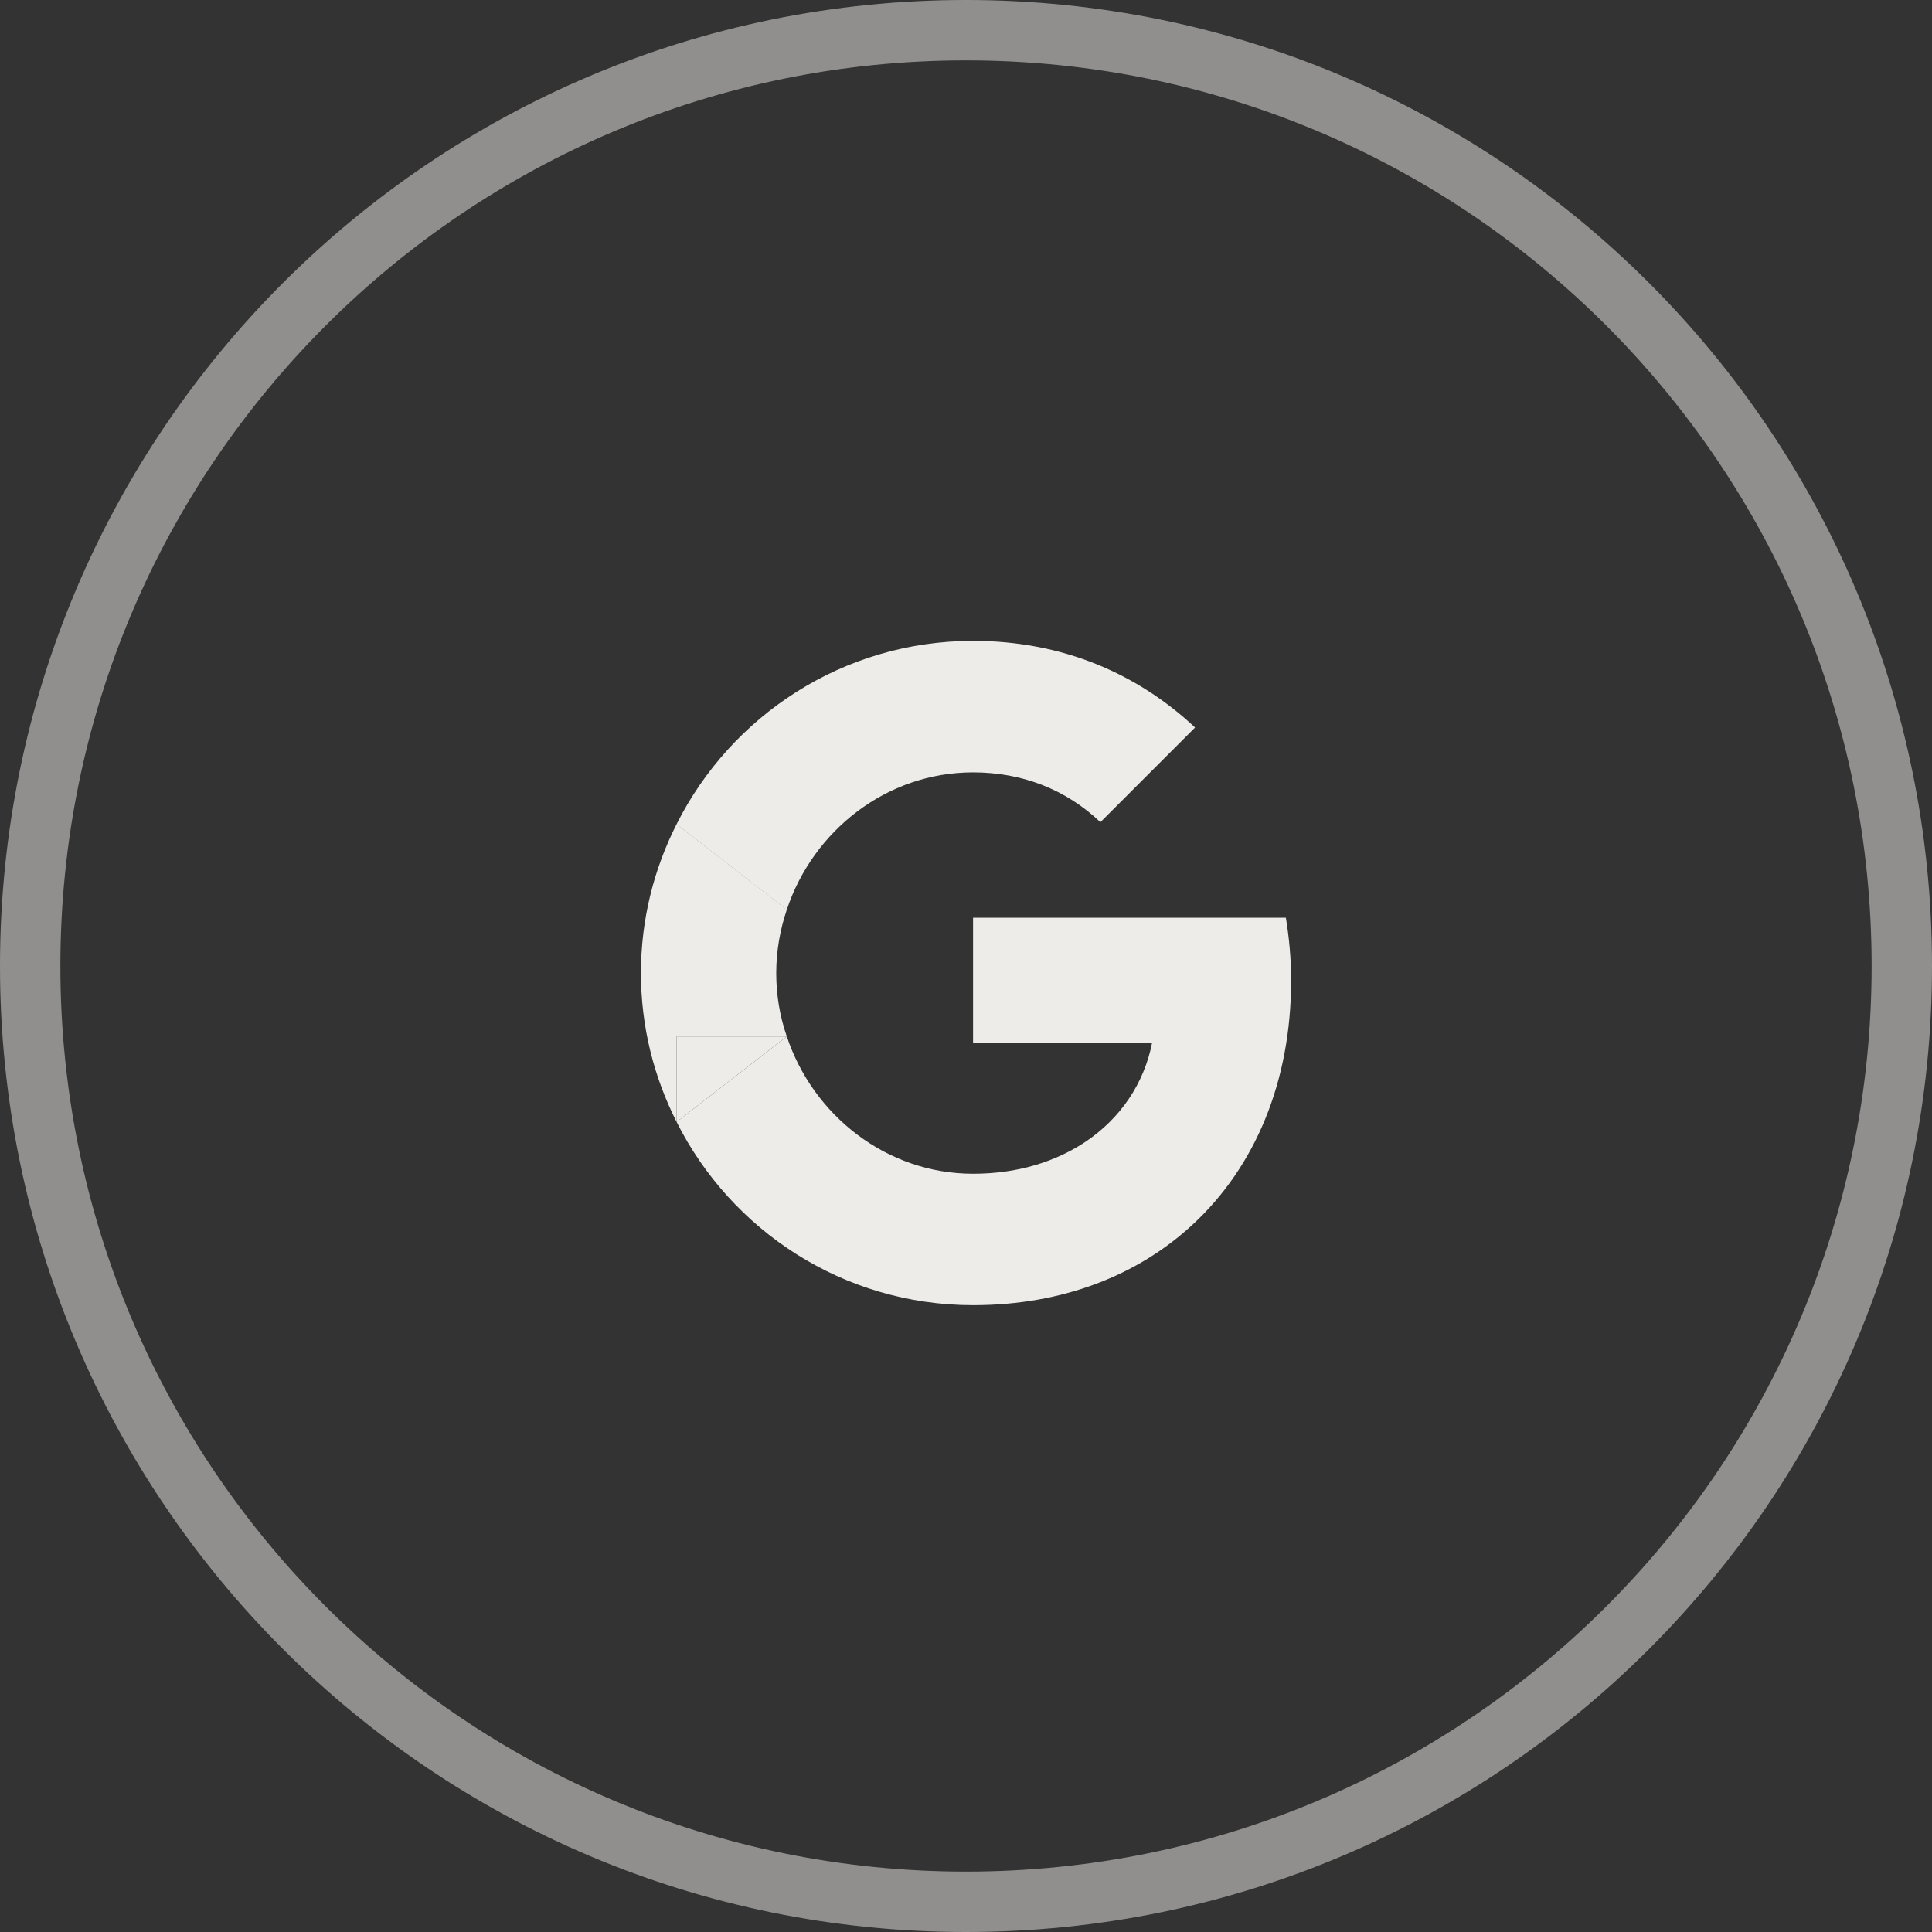 <svg width="32" height="32" viewBox="0 0 32 32" fill="none" xmlns="http://www.w3.org/2000/svg">
<rect x="0" y="0" width="32" height="32" fill="#333333" stroke="none"/>
<g clip-path="url(#clip0_153_3786)">
<path d="M31.5 16C31.5 24.56 24.56 31.5 16 31.5C7.44 31.5 0.5 24.56 0.5 16C0.5 7.44 7.44 0.5 16 0.5C24.56 0.5 31.5 7.44 31.5 16Z" stroke="#EEECE8" stroke-opacity="0.5" stroke-linecap="round" stroke-linejoin="round"/>
<path d="M21.385 16.241C21.385 15.879 21.353 15.535 21.298 15.2H16.117V17.268H19.083C18.95 17.946 18.561 18.519 17.983 18.909V20.284H19.753C20.789 19.326 21.385 17.914 21.385 16.241Z" fill="#EEECE8"/>
<path d="M16.117 12.793C16.928 12.793 17.653 13.073 18.226 13.618L19.794 12.05C18.845 11.161 17.602 10.615 16.117 10.615C13.967 10.615 12.11 11.853 11.207 13.65L13.032 15.067C13.467 13.76 14.682 12.793 16.117 12.793Z" fill="#EEECE8"/>
<path fill-rule="evenodd" clip-rule="evenodd" d="M16.117 21.618C13.967 21.618 12.11 20.381 11.207 18.583L13.032 17.167C13.467 18.473 14.682 19.441 16.117 19.441C16.86 19.441 17.488 19.239 17.983 18.909L19.753 20.284C18.845 21.123 17.602 21.618 16.117 21.618ZM13.032 15.067V13.65H11.207L13.032 15.067Z" fill="#EEECE8"/>
<path d="M11.207 17.167H13.032C12.917 16.837 12.857 16.484 12.857 16.117C12.857 15.75 12.921 15.397 13.032 15.067L11.207 13.65C10.831 14.393 10.616 15.227 10.616 16.117C10.616 17.006 10.831 17.841 11.207 18.583V17.167Z" fill="#EEECE8"/>
<path d="M13.032 17.167H11.207V18.583L13.032 17.167Z" fill="#EEECE8"/>
</g>
<defs>
<clipPath id="clip0_153_3786">
<rect width="32" height="32" fill="white"/>
</clipPath>
</defs>
</svg>
